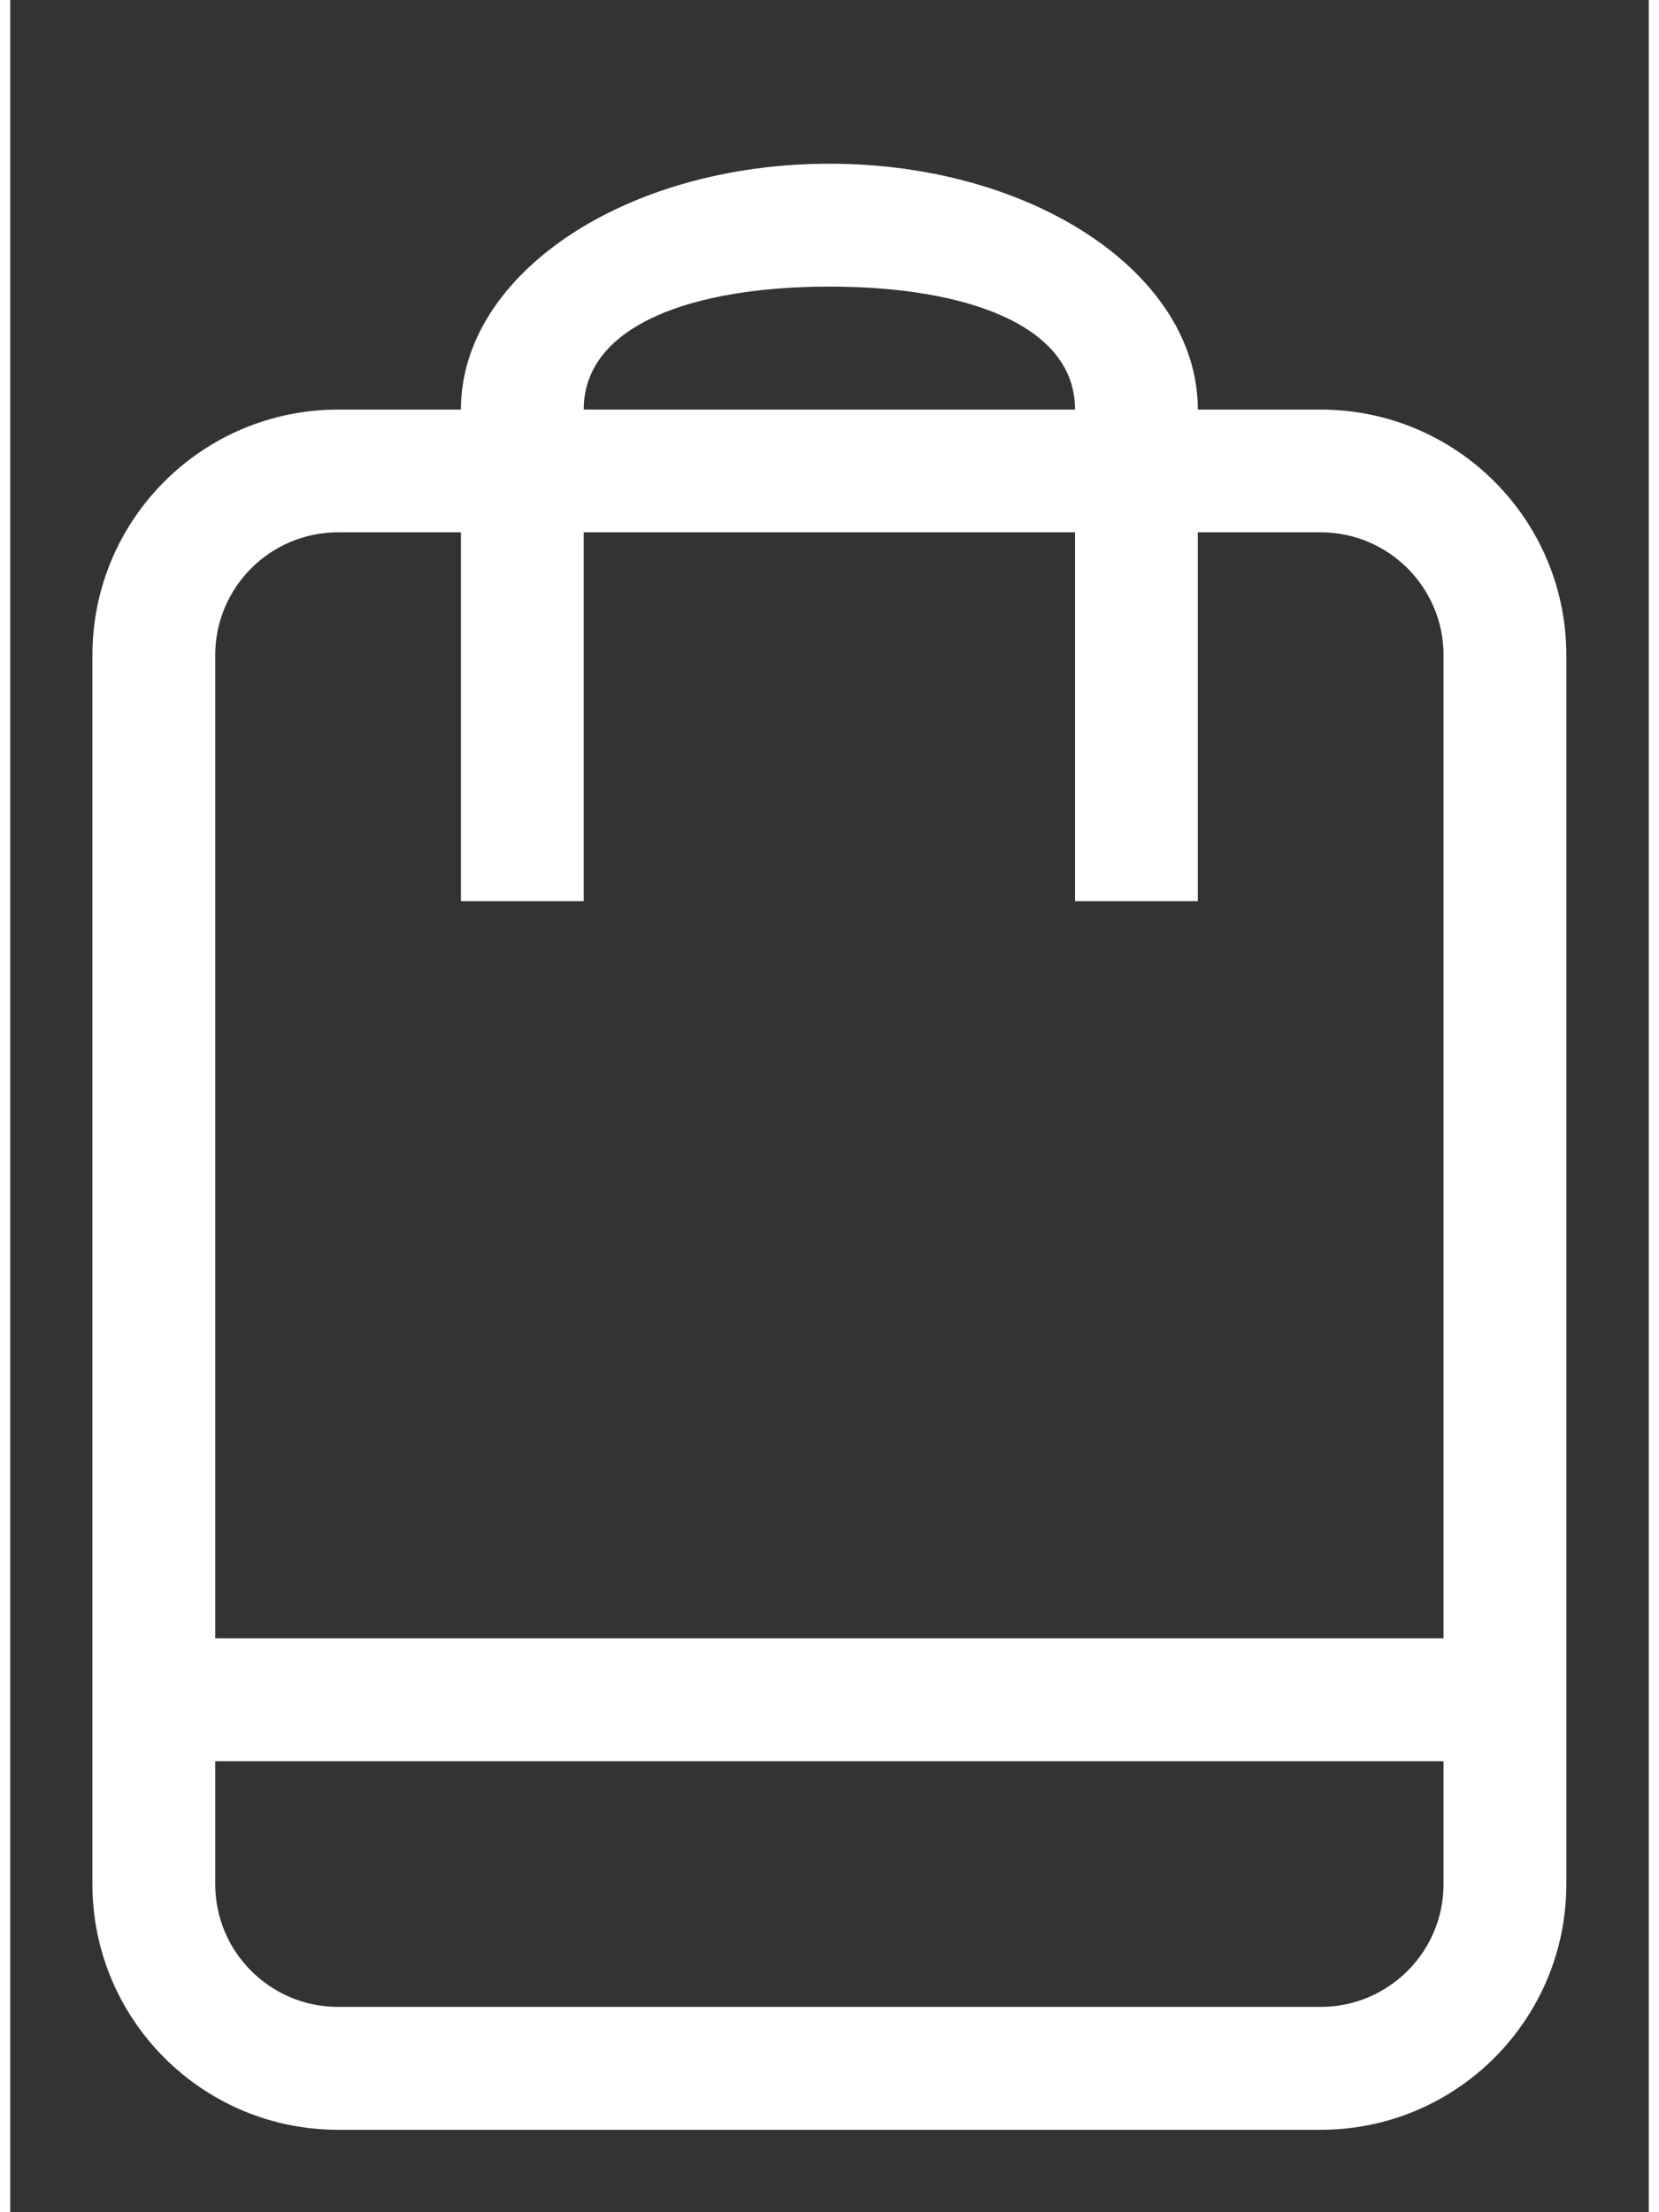 <svg xmlns="http://www.w3.org/2000/svg"
 xmlns:xlink="http://www.w3.org/1999/xlink"
 width="18px" height="24px"  viewBox="0 0 20 27">
<rect x="0" y="0" width="20" height="27" fill="#333333" stroke="none"/>
<path fill-rule="evenodd" fill="#ffffff"
 d="M15.995,4.999 C15.995,4.999 14.496,4.999 14.496,4.999 C14.496,3.342 12.483,1.998 9.999,1.998 C7.514,1.998 5.501,3.342 5.501,4.999 C5.501,4.999 4.002,4.999 4.002,4.999 C2.346,4.999 1.003,6.341 1.003,7.997 C1.003,7.997 1.003,22.995 1.003,22.995 C1.003,24.651 2.346,25.994 4.002,25.994 C4.002,25.994 15.995,25.994 15.995,25.994 C17.652,25.994 18.994,24.651 18.994,22.995 C18.994,22.995 18.994,7.997 18.994,7.997 C18.994,6.341 17.652,4.999 15.995,4.999 ZM9.999,3.498 C11.655,3.498 12.997,3.962 12.997,4.999 C12.997,4.999 7,4.999 7,4.999 C7,3.962 8.343,3.498 9.999,3.498 ZM17.495,22.995 C17.495,23.823 16.823,24.494 15.995,24.494 C15.995,24.494 4.002,24.494 4.002,24.494 C3.174,24.494 2.502,23.823 2.502,22.995 C2.502,22.995 2.502,21.495 2.502,21.495 C2.502,21.495 17.495,21.495 17.495,21.495 C17.495,21.495 17.495,22.995 17.495,22.995 ZM17.495,19.995 C17.495,19.995 2.502,19.995 2.502,19.995 C2.502,19.995 2.502,7.997 2.502,7.997 C2.502,7.169 3.174,6.497 4.002,6.497 C4.002,6.497 5.501,6.497 5.501,6.497 C5.501,6.497 5.501,10.998 5.501,10.998 C5.501,10.998 7,10.998 7,10.998 C7,10.998 7,6.497 7,6.497 C7,6.497 12.997,6.497 12.997,6.497 C12.997,6.497 12.997,10.998 12.997,10.998 C12.997,10.998 14.496,10.998 14.496,10.998 C14.496,10.998 14.496,6.497 14.496,6.497 C14.496,6.497 15.995,6.497 15.995,6.497 C16.824,6.497 17.495,7.169 17.495,7.997 C17.495,7.997 17.495,19.995 17.495,19.995 Z"/>
</svg>